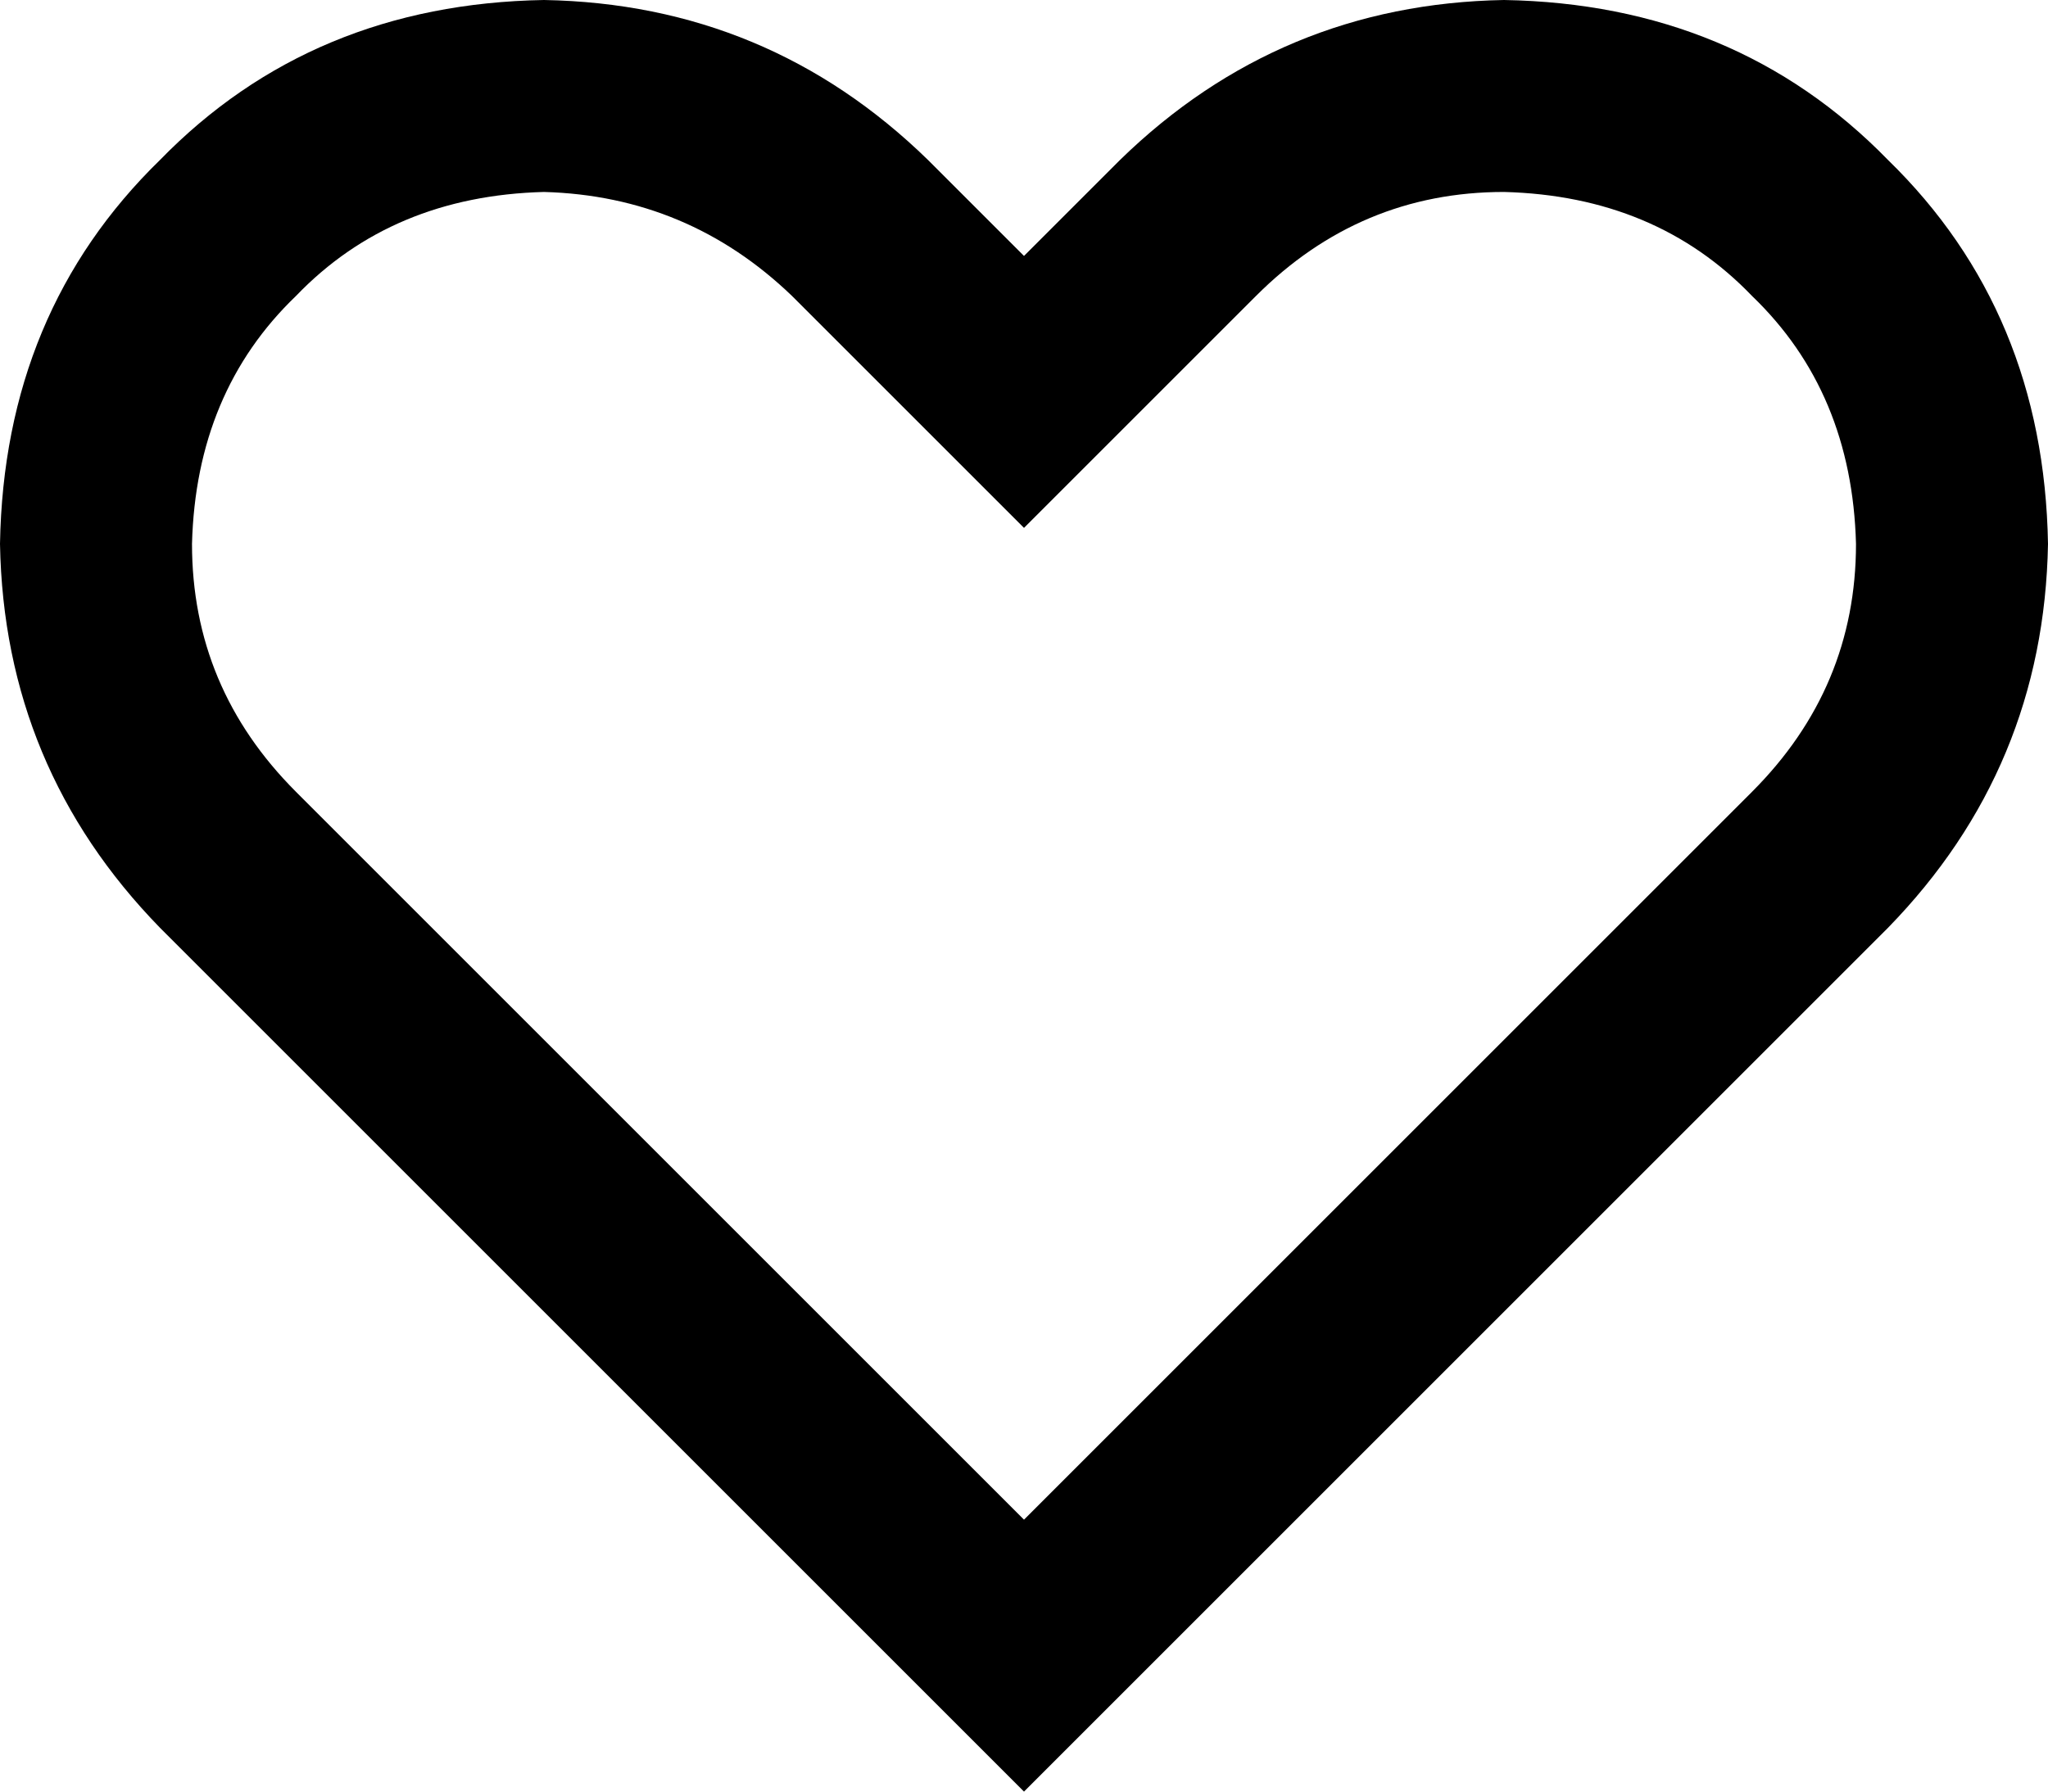 <svg xmlns="http://www.w3.org/2000/svg" viewBox="0 0 512 448">
  <path d="M 256 132 L 222 98 L 256 132 L 222 98 L 198 74 L 198 74 Q 172 49 136 48 Q 98 49 74 74 Q 49 98 48 136 Q 48 172 74 198 L 98 222 L 98 222 L 256 380 L 256 380 L 414 222 L 414 222 L 438 198 L 438 198 Q 464 172 464 136 Q 463 98 438 74 Q 414 49 376 48 Q 340 48 314 74 L 290 98 L 290 98 L 256 132 L 256 132 Z M 290 414 L 256 448 L 290 414 L 256 448 L 222 414 L 222 414 L 64 256 L 64 256 L 40 232 L 40 232 Q 1 192 0 136 Q 1 78 40 40 Q 78 1 136 0 Q 192 1 232 40 L 256 64 L 256 64 L 280 40 L 280 40 Q 280 40 280 40 Q 280 40 280 40 Q 320 1 376 0 Q 434 1 472 40 Q 511 78 512 136 Q 511 192 472 232 L 448 256 L 448 256 L 290 414 L 290 414 Z" />
</svg>